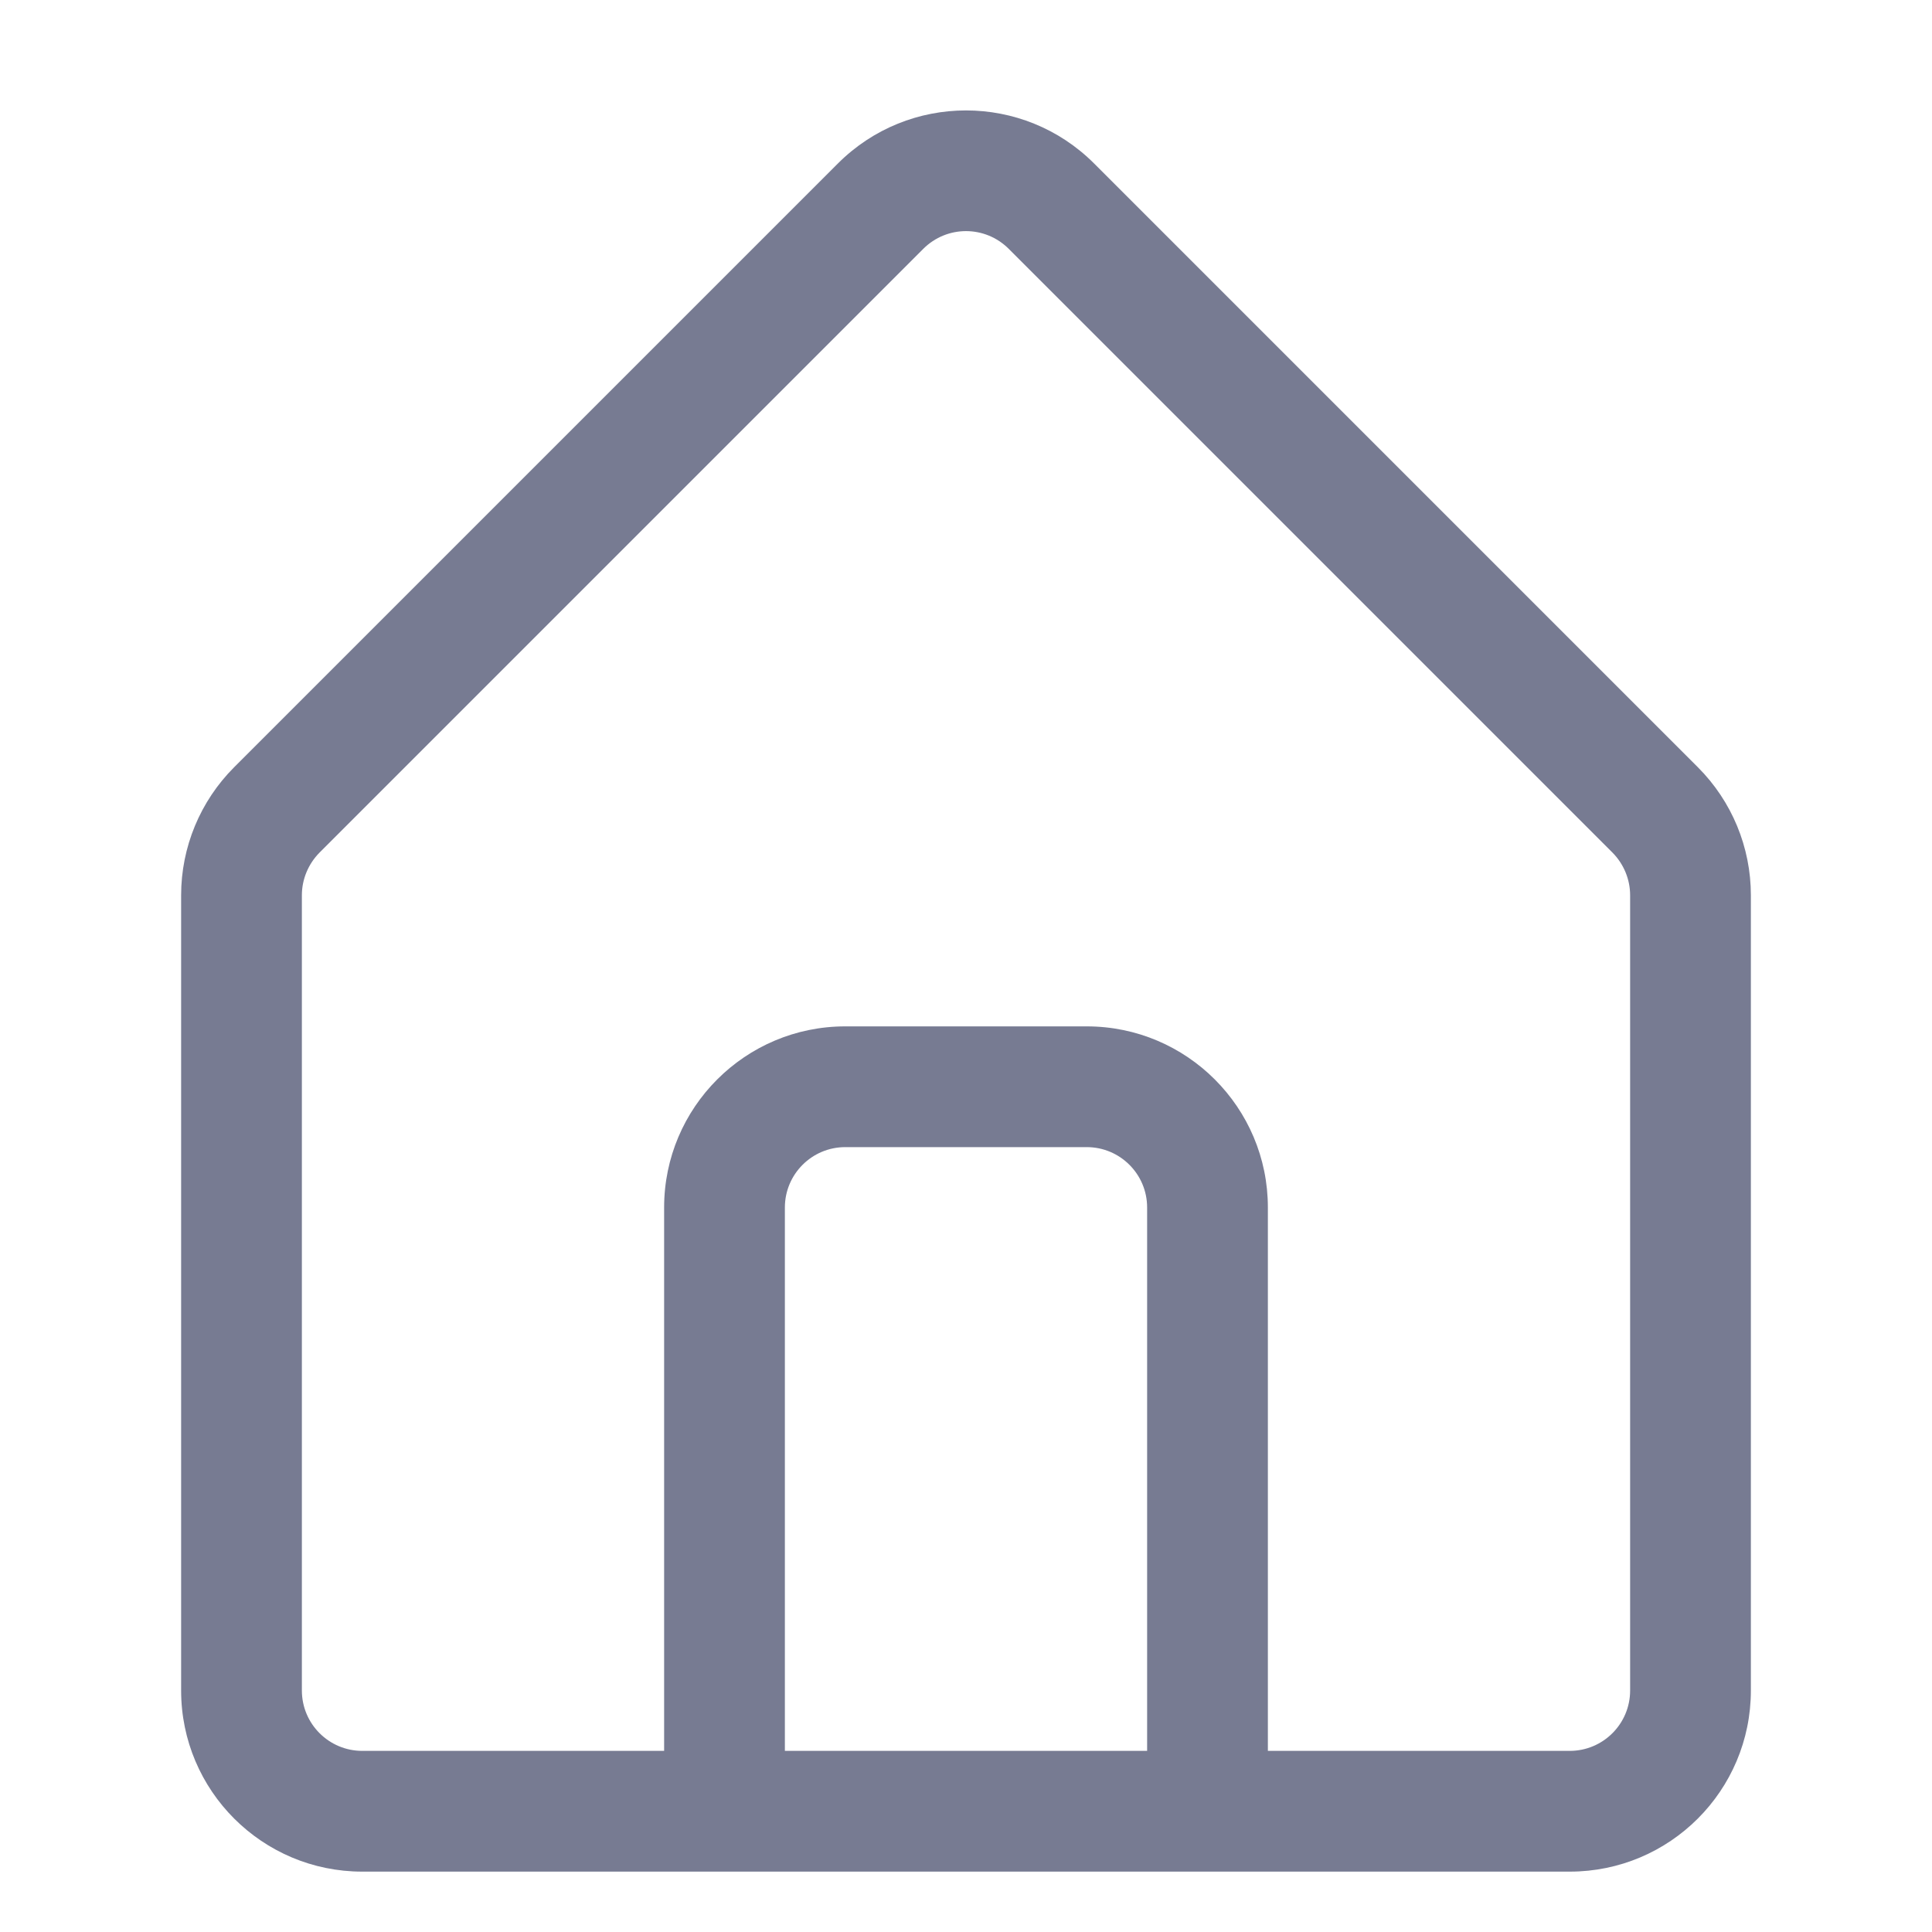 <svg width="16" height="16" viewBox="0 0 16 16" fill="none" xmlns="http://www.w3.org/2000/svg">
<path fill-rule="evenodd" clip-rule="evenodd" d="M9.061 1.354L14.061 6.354C14.342 6.635 14.5 7.016 14.5 7.414V14C14.5 14.829 13.828 15.5 13 15.5H3C2.172 15.5 1.5 14.829 1.5 14V7.414C1.5 7.016 1.658 6.635 1.939 6.354L6.939 1.354C7.525 0.768 8.475 0.768 9.061 1.354ZM7.646 2.061L2.646 7.061C2.553 7.155 2.5 7.282 2.5 7.414V14C2.5 14.276 2.724 14.5 3 14.5H5.5V10C5.5 9.172 6.172 8.5 7 8.5H9C9.828 8.5 10.5 9.172 10.5 10V14.5H13C13.276 14.5 13.5 14.276 13.5 14V7.414C13.5 7.282 13.447 7.155 13.354 7.061L8.354 2.061C8.158 1.865 7.842 1.865 7.646 2.061ZM6.5 14.5H9.5V10C9.5 9.724 9.276 9.5 9 9.5H7C6.724 9.5 6.5 9.724 6.5 10V14.5Z" fill="#777B92"/>
</svg>
